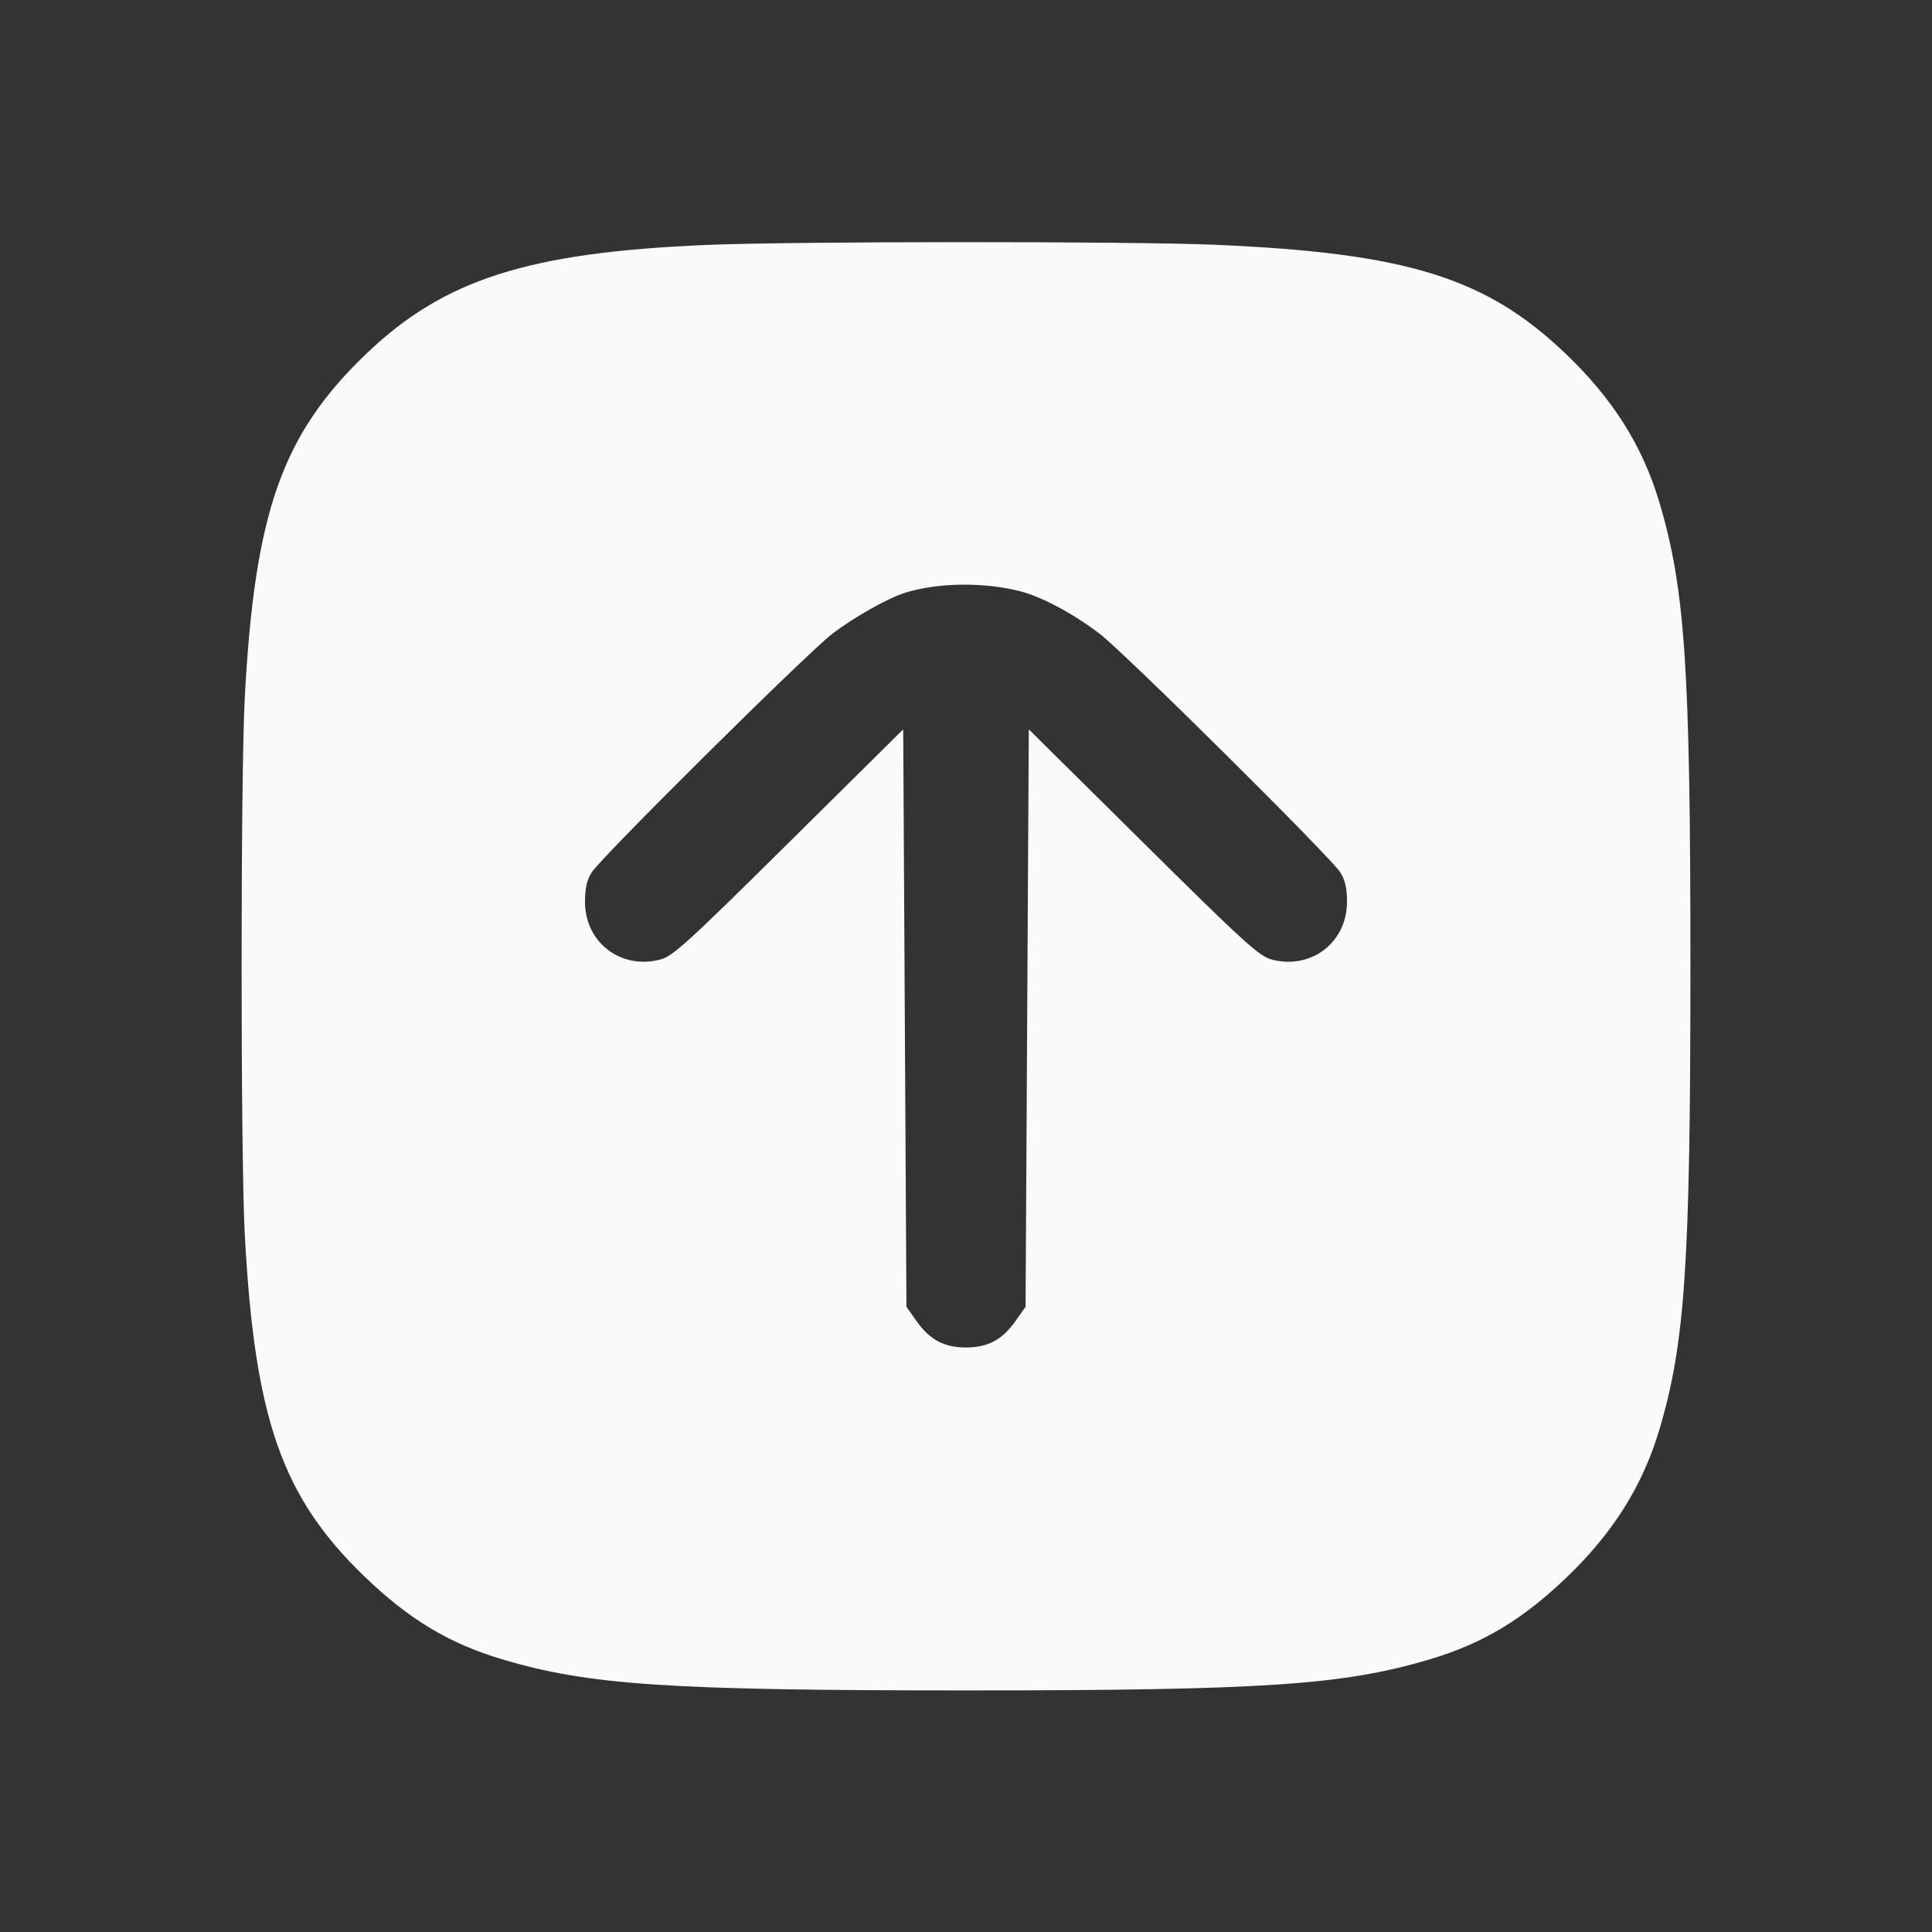 <svg width="24" height="24" viewBox="0 0 24 24" fill="none" xmlns="http://www.w3.org/2000/svg"><rect x="0" y="0" width="24" height="24" fill="#333333" stroke="none"/><path d="M8.771 3.043 C 6.564 3.136,5.517 3.470,4.554 4.391 C 3.506 5.392,3.165 6.355,3.041 8.660 C 2.988 9.644,2.988 14.356,3.041 15.340 C 3.164 17.628,3.503 18.596,4.527 19.583 C 5.081 20.117,5.578 20.416,6.240 20.613 C 7.313 20.933,8.296 20.999,12.000 20.999 C 15.704 20.999,16.687 20.933,17.760 20.613 C 18.422 20.416,18.919 20.117,19.473 19.583 C 20.043 19.034,20.407 18.452,20.613 17.760 C 20.933 16.687,20.999 15.704,20.999 12.000 C 20.999 8.296,20.933 7.313,20.613 6.240 C 20.404 5.538,20.035 4.953,19.446 4.391 C 18.460 3.449,17.477 3.143,15.100 3.041 C 14.050 2.996,9.863 2.997,8.771 3.043 M12.677 7.346 C 12.944 7.415,13.326 7.619,13.657 7.870 C 13.959 8.098,16.533 10.650,16.649 10.836 C 16.710 10.933,16.733 11.036,16.733 11.203 C 16.733 11.709,16.285 12.050,15.795 11.919 C 15.641 11.878,15.449 11.703,14.200 10.466 L 12.780 9.060 12.760 12.647 L 12.740 16.233 12.619 16.405 C 12.453 16.642,12.273 16.739,12.000 16.739 C 11.727 16.739,11.547 16.642,11.381 16.405 L 11.260 16.233 11.240 12.647 L 11.220 9.060 9.800 10.466 C 8.551 11.703,8.359 11.878,8.205 11.919 C 7.715 12.050,7.267 11.709,7.267 11.203 C 7.267 11.036,7.290 10.933,7.351 10.836 C 7.467 10.650,10.041 8.098,10.343 7.870 C 10.616 7.663,11.029 7.431,11.242 7.364 C 11.646 7.236,12.228 7.229,12.677 7.346 " fill="#FAFAFA" stroke="none" fill-rule="evenodd"></path></svg>